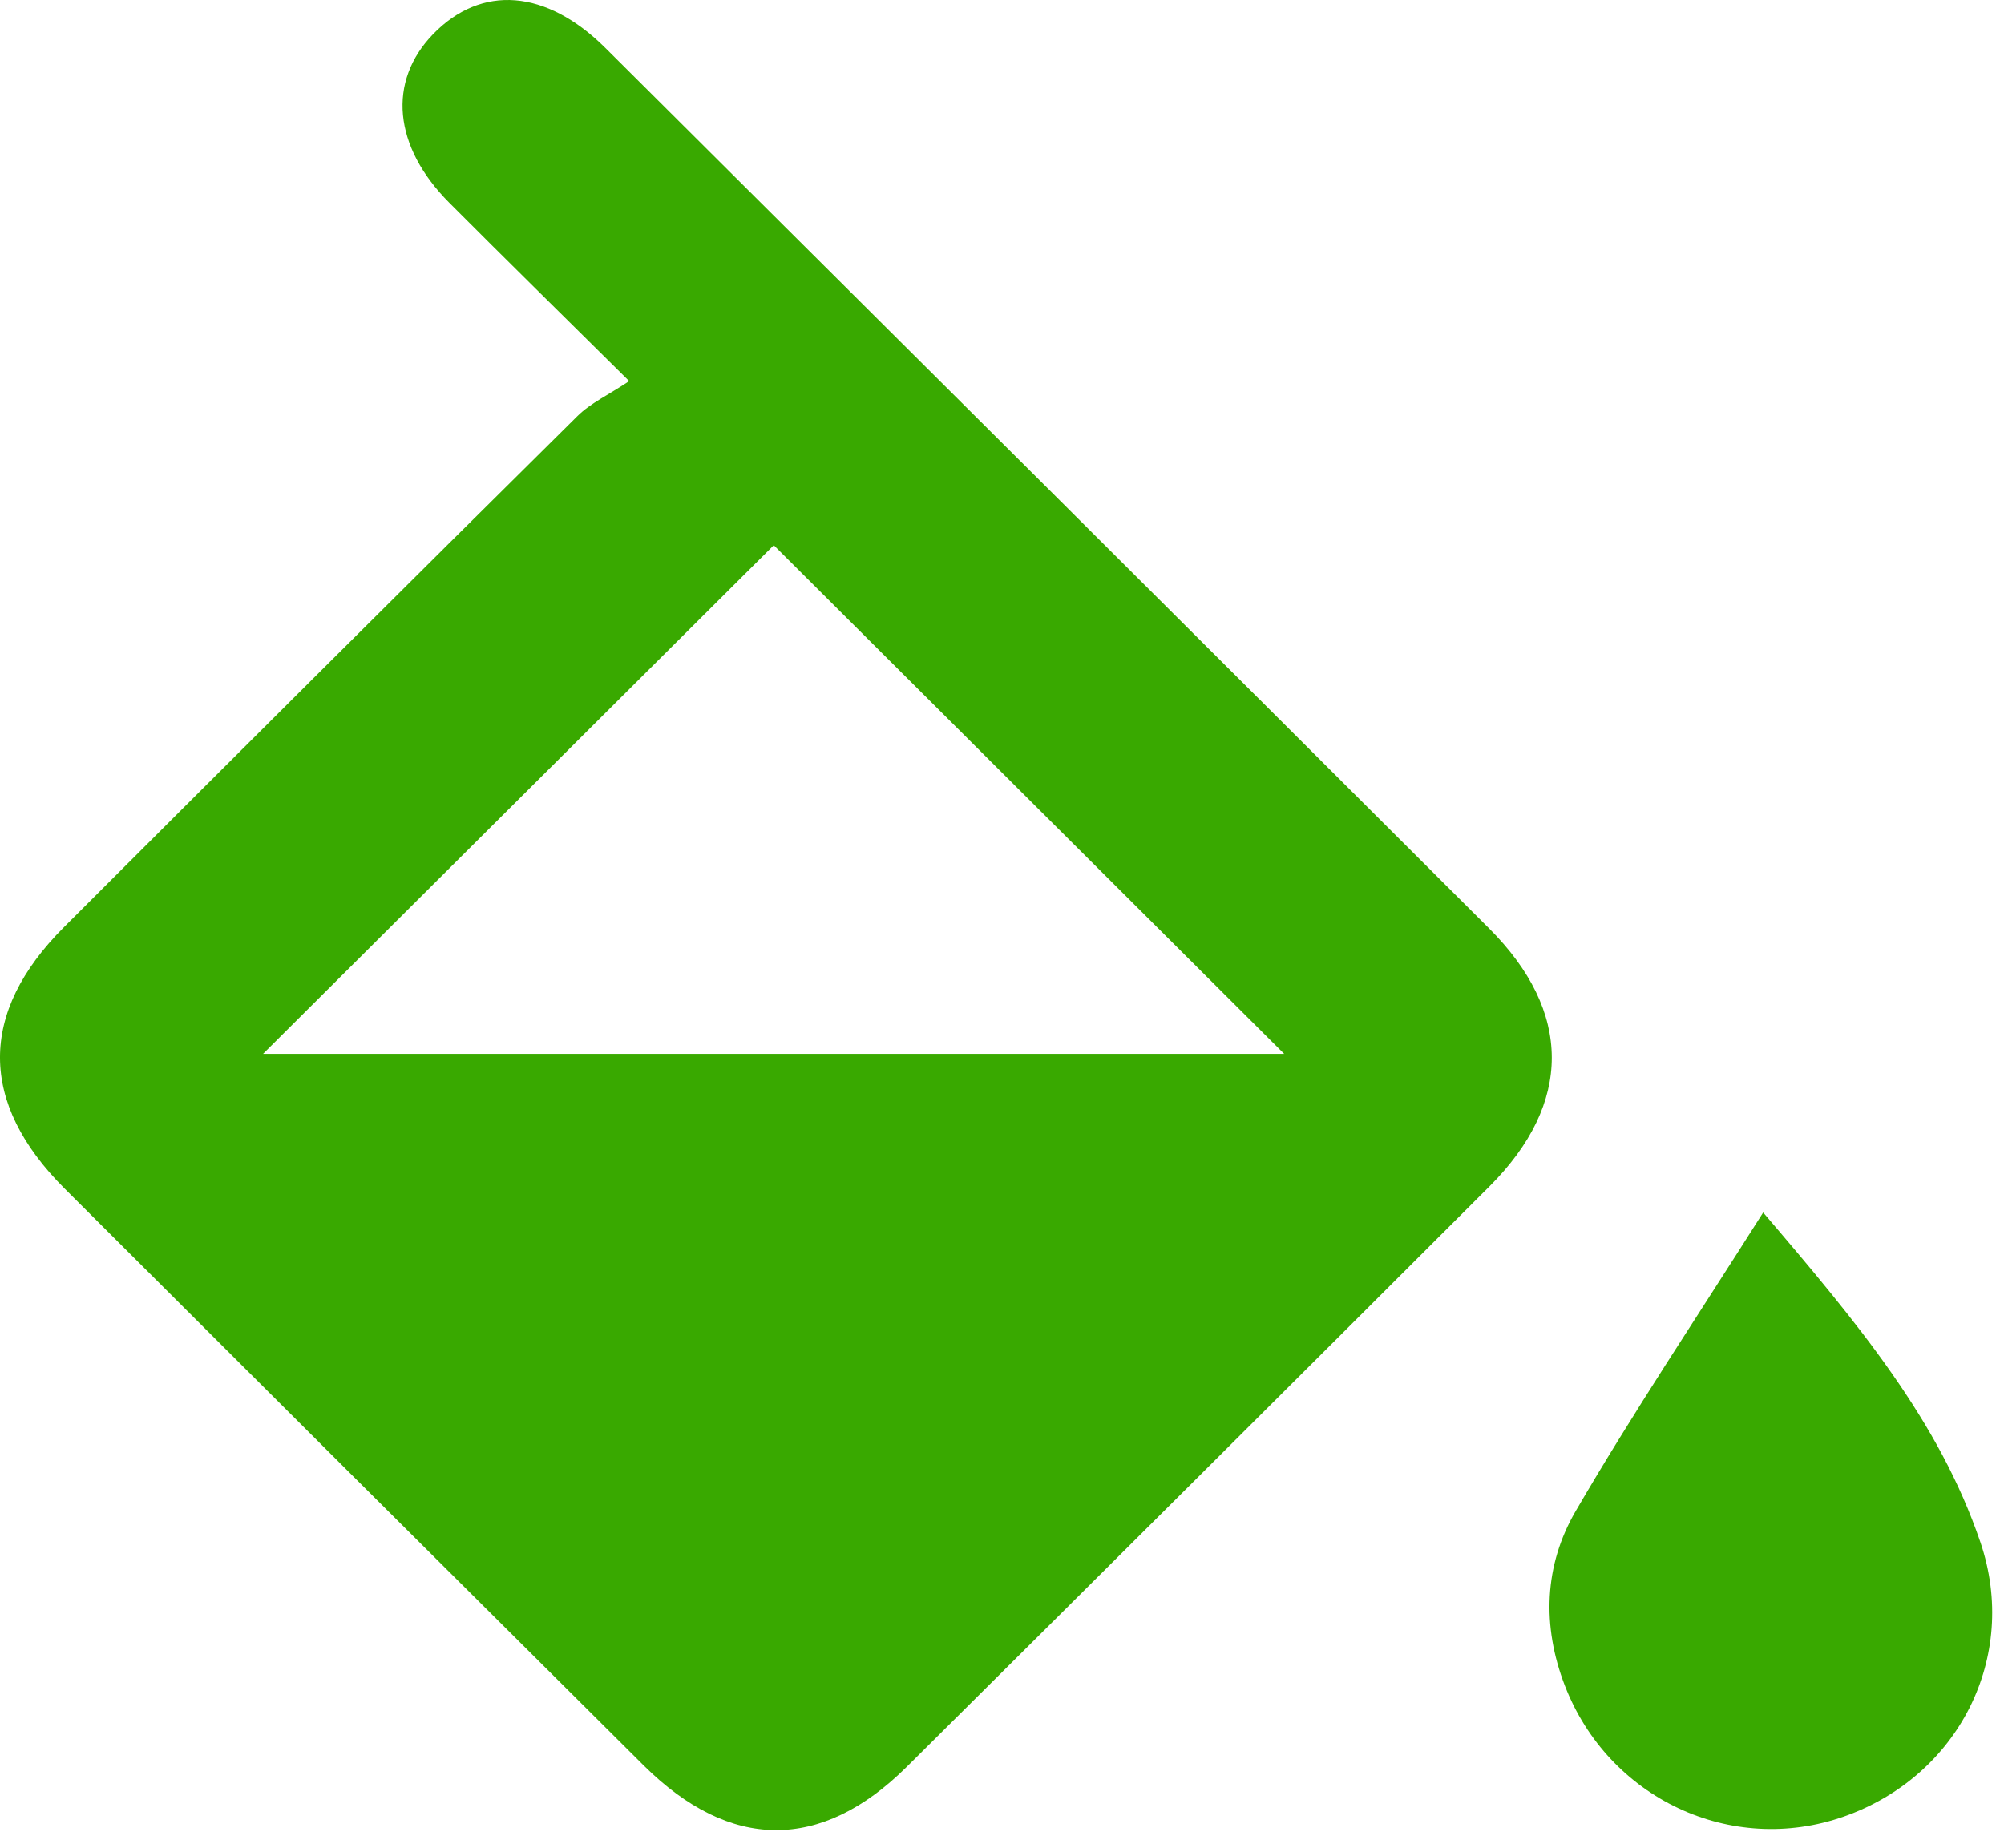 <svg width="103" height="95" viewBox="0 0 103 95" fill="none" xmlns="http://www.w3.org/2000/svg">
<path d="M32.339 19.594C28.863 16.148 25.957 13.3 23.089 10.42C20.21 7.529 19.906 4.19 22.257 1.758C24.742 -0.807 28.074 -0.562 31.123 2.473C46.264 17.546 61.404 32.623 76.524 47.718C80.826 52.011 80.832 56.715 76.561 60.987C66.592 70.951 56.606 80.903 46.605 90.834C42.212 95.197 37.521 95.17 33.085 90.765C23.153 80.887 13.232 70.999 3.321 61.105C-1.094 56.699 -1.11 52.064 3.289 47.664C12.064 38.89 20.855 30.127 29.673 21.396C30.355 20.719 31.294 20.292 32.328 19.599L32.339 19.594ZM13.514 54.182H66.005C57.246 45.451 48.375 36.608 39.77 28.031C31.171 36.597 22.343 45.392 13.519 54.182H13.514Z" fill="#39A900"/>
<path d="M90.62 62.332C95.53 68.082 99.672 73.058 101.789 79.293C103.793 85.203 100.648 91.326 94.773 93.39C88.972 95.427 82.671 92.456 80.432 86.669C79.238 83.581 79.371 80.466 80.975 77.704C83.934 72.621 87.213 67.725 90.62 62.338V62.332Z" fill="#39A900"/>
</svg>
